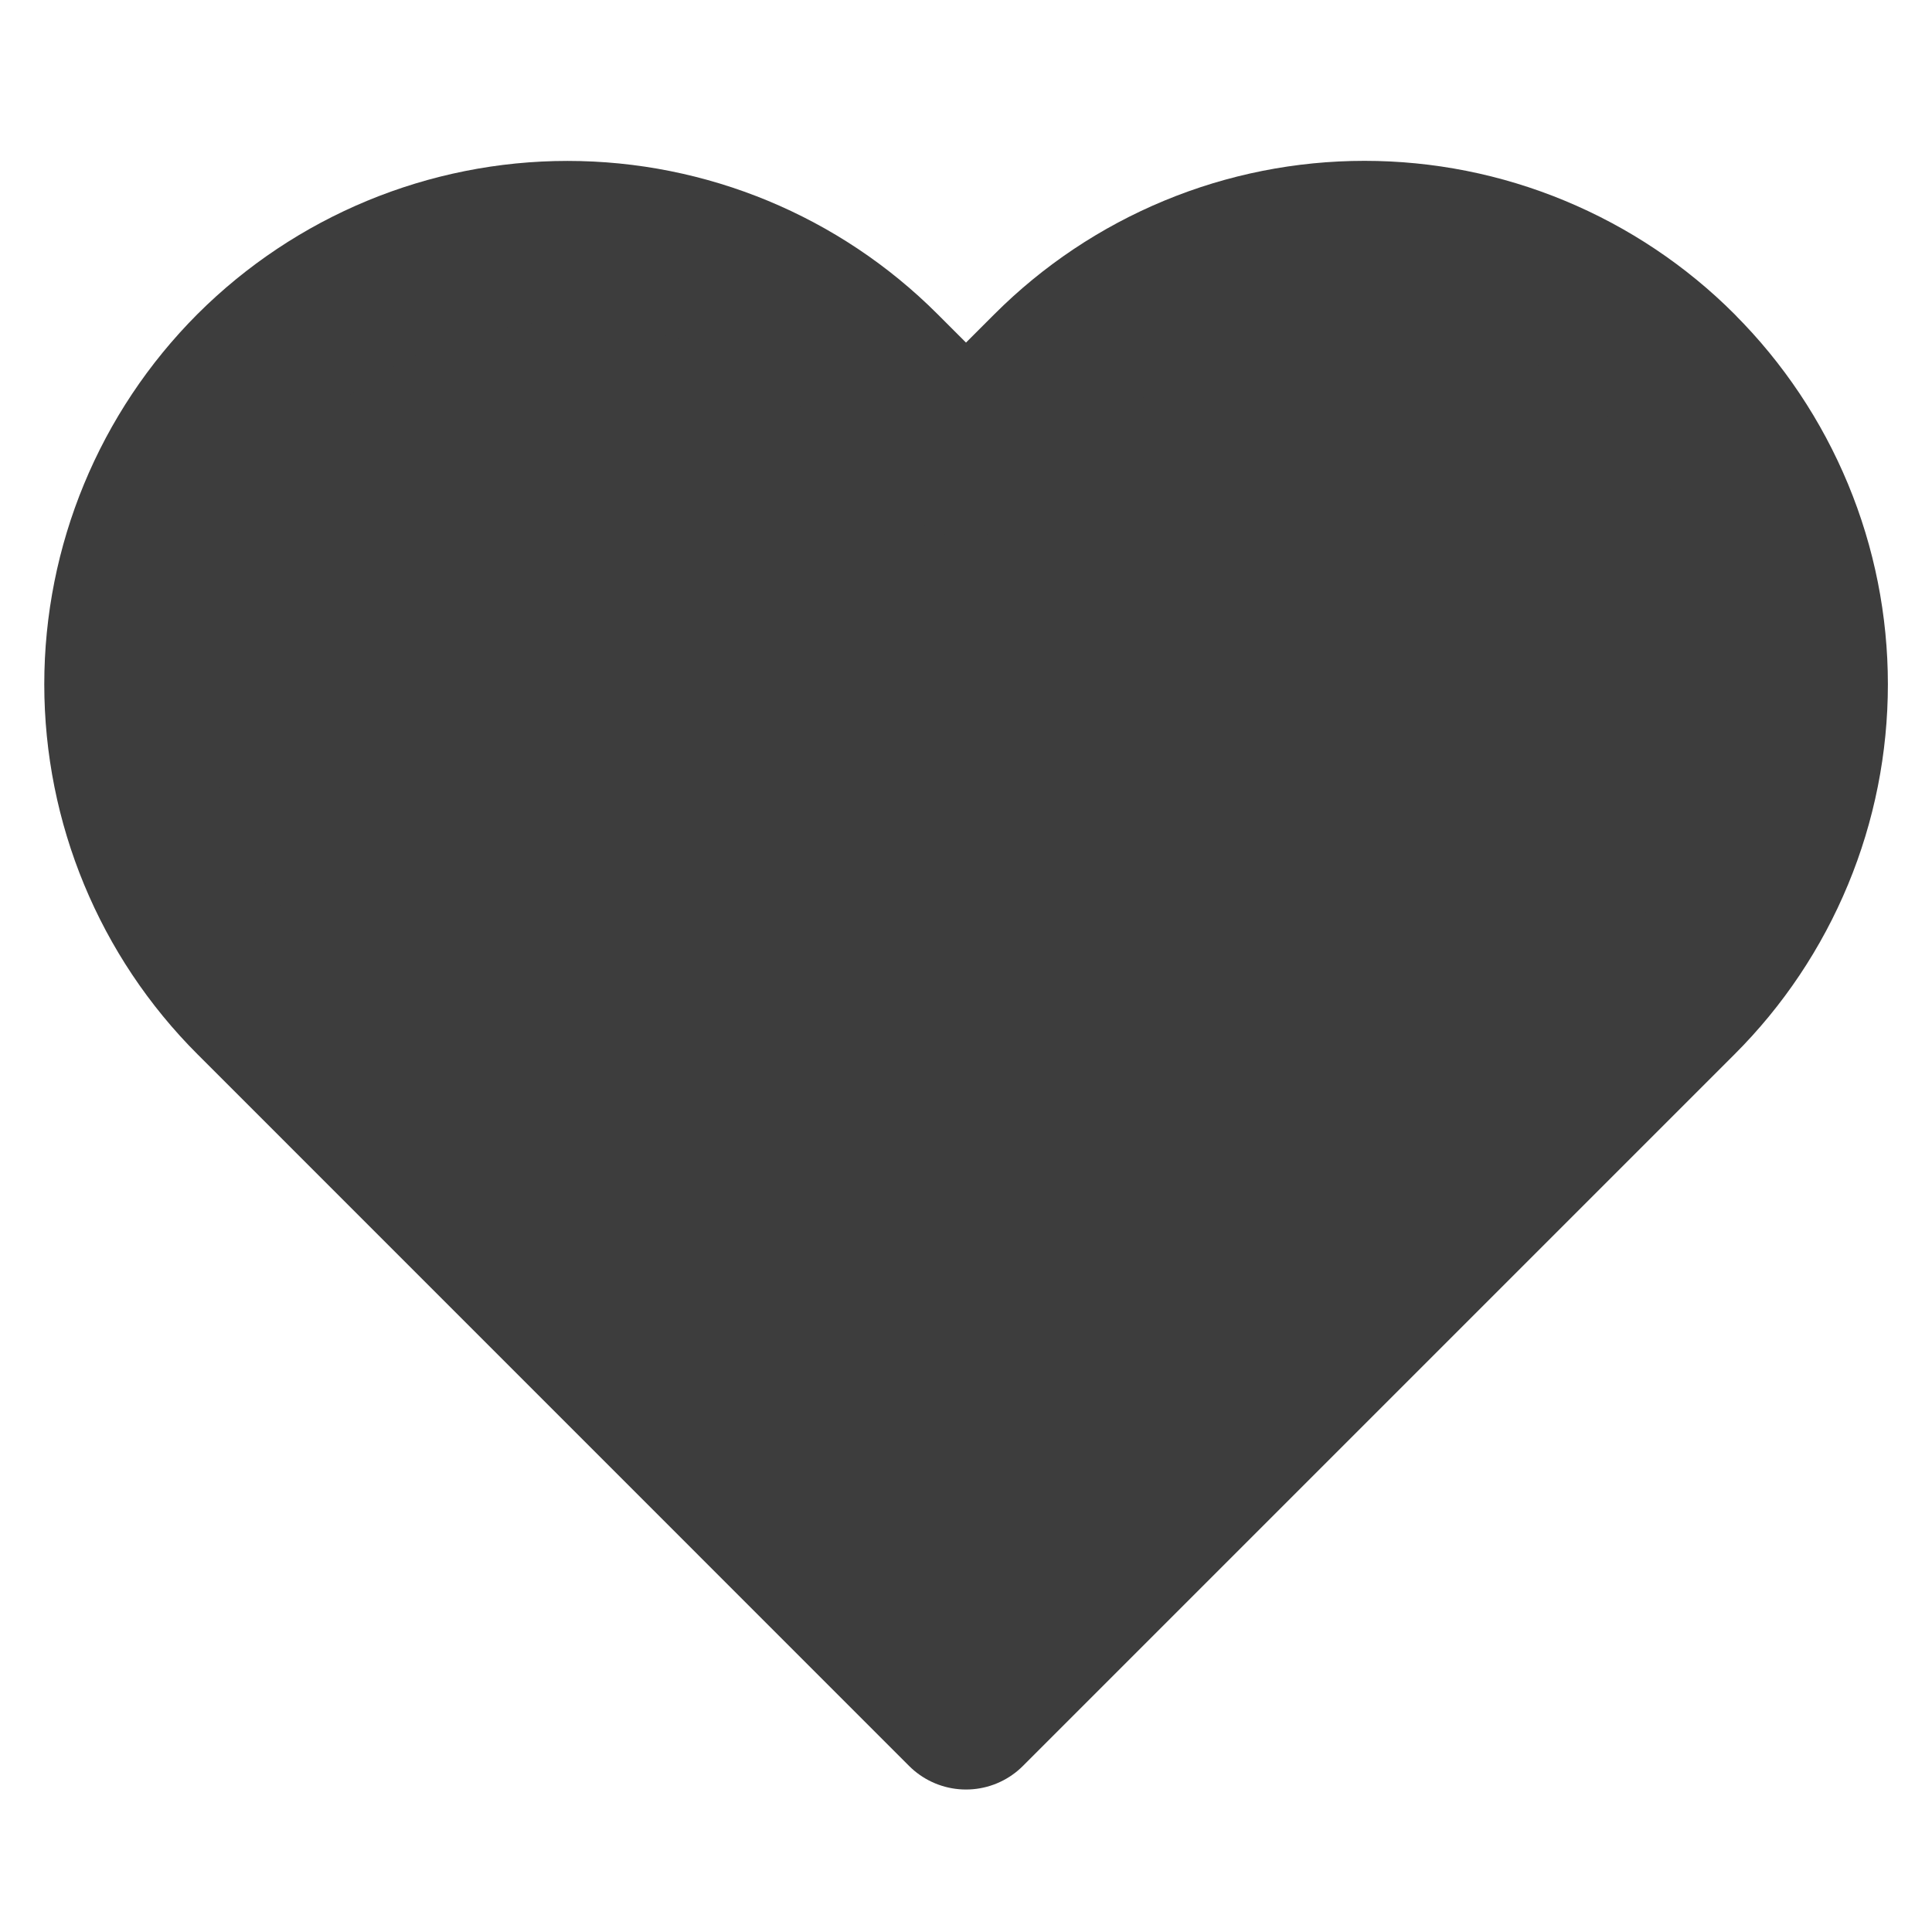 <svg xmlns="http://www.w3.org/2000/svg" width="24" height="24" fill="none" viewBox="0 0 24 24">
    <path fill="#3D3D3D" stroke="#3D3D3D" stroke-linecap="round" stroke-linejoin="round" stroke-width="2" d="M20.84 4.61c-.51-.511-1.117-.916-1.785-1.193-.667-.277-1.382-.419-2.105-.419-.722 0-1.438.142-2.105.419-.668.277-1.274.682-1.785 1.193L12 5.67l-1.06-1.06C9.908 3.578 8.51 2.999 7.05 2.999c-1.459 0-2.858.58-3.89 1.61C2.128 5.643 1.55 7.042 1.55 8.5c0 1.46.58 2.86 1.611 3.89l1.06 1.06L12 21.23l7.78-7.78 1.06-1.06c.511-.51.916-1.116 1.193-1.784.277-.667.419-1.383.419-2.105 0-.723-.142-1.438-.419-2.105-.277-.668-.682-1.274-1.193-1.785v0z"/>
</svg>
